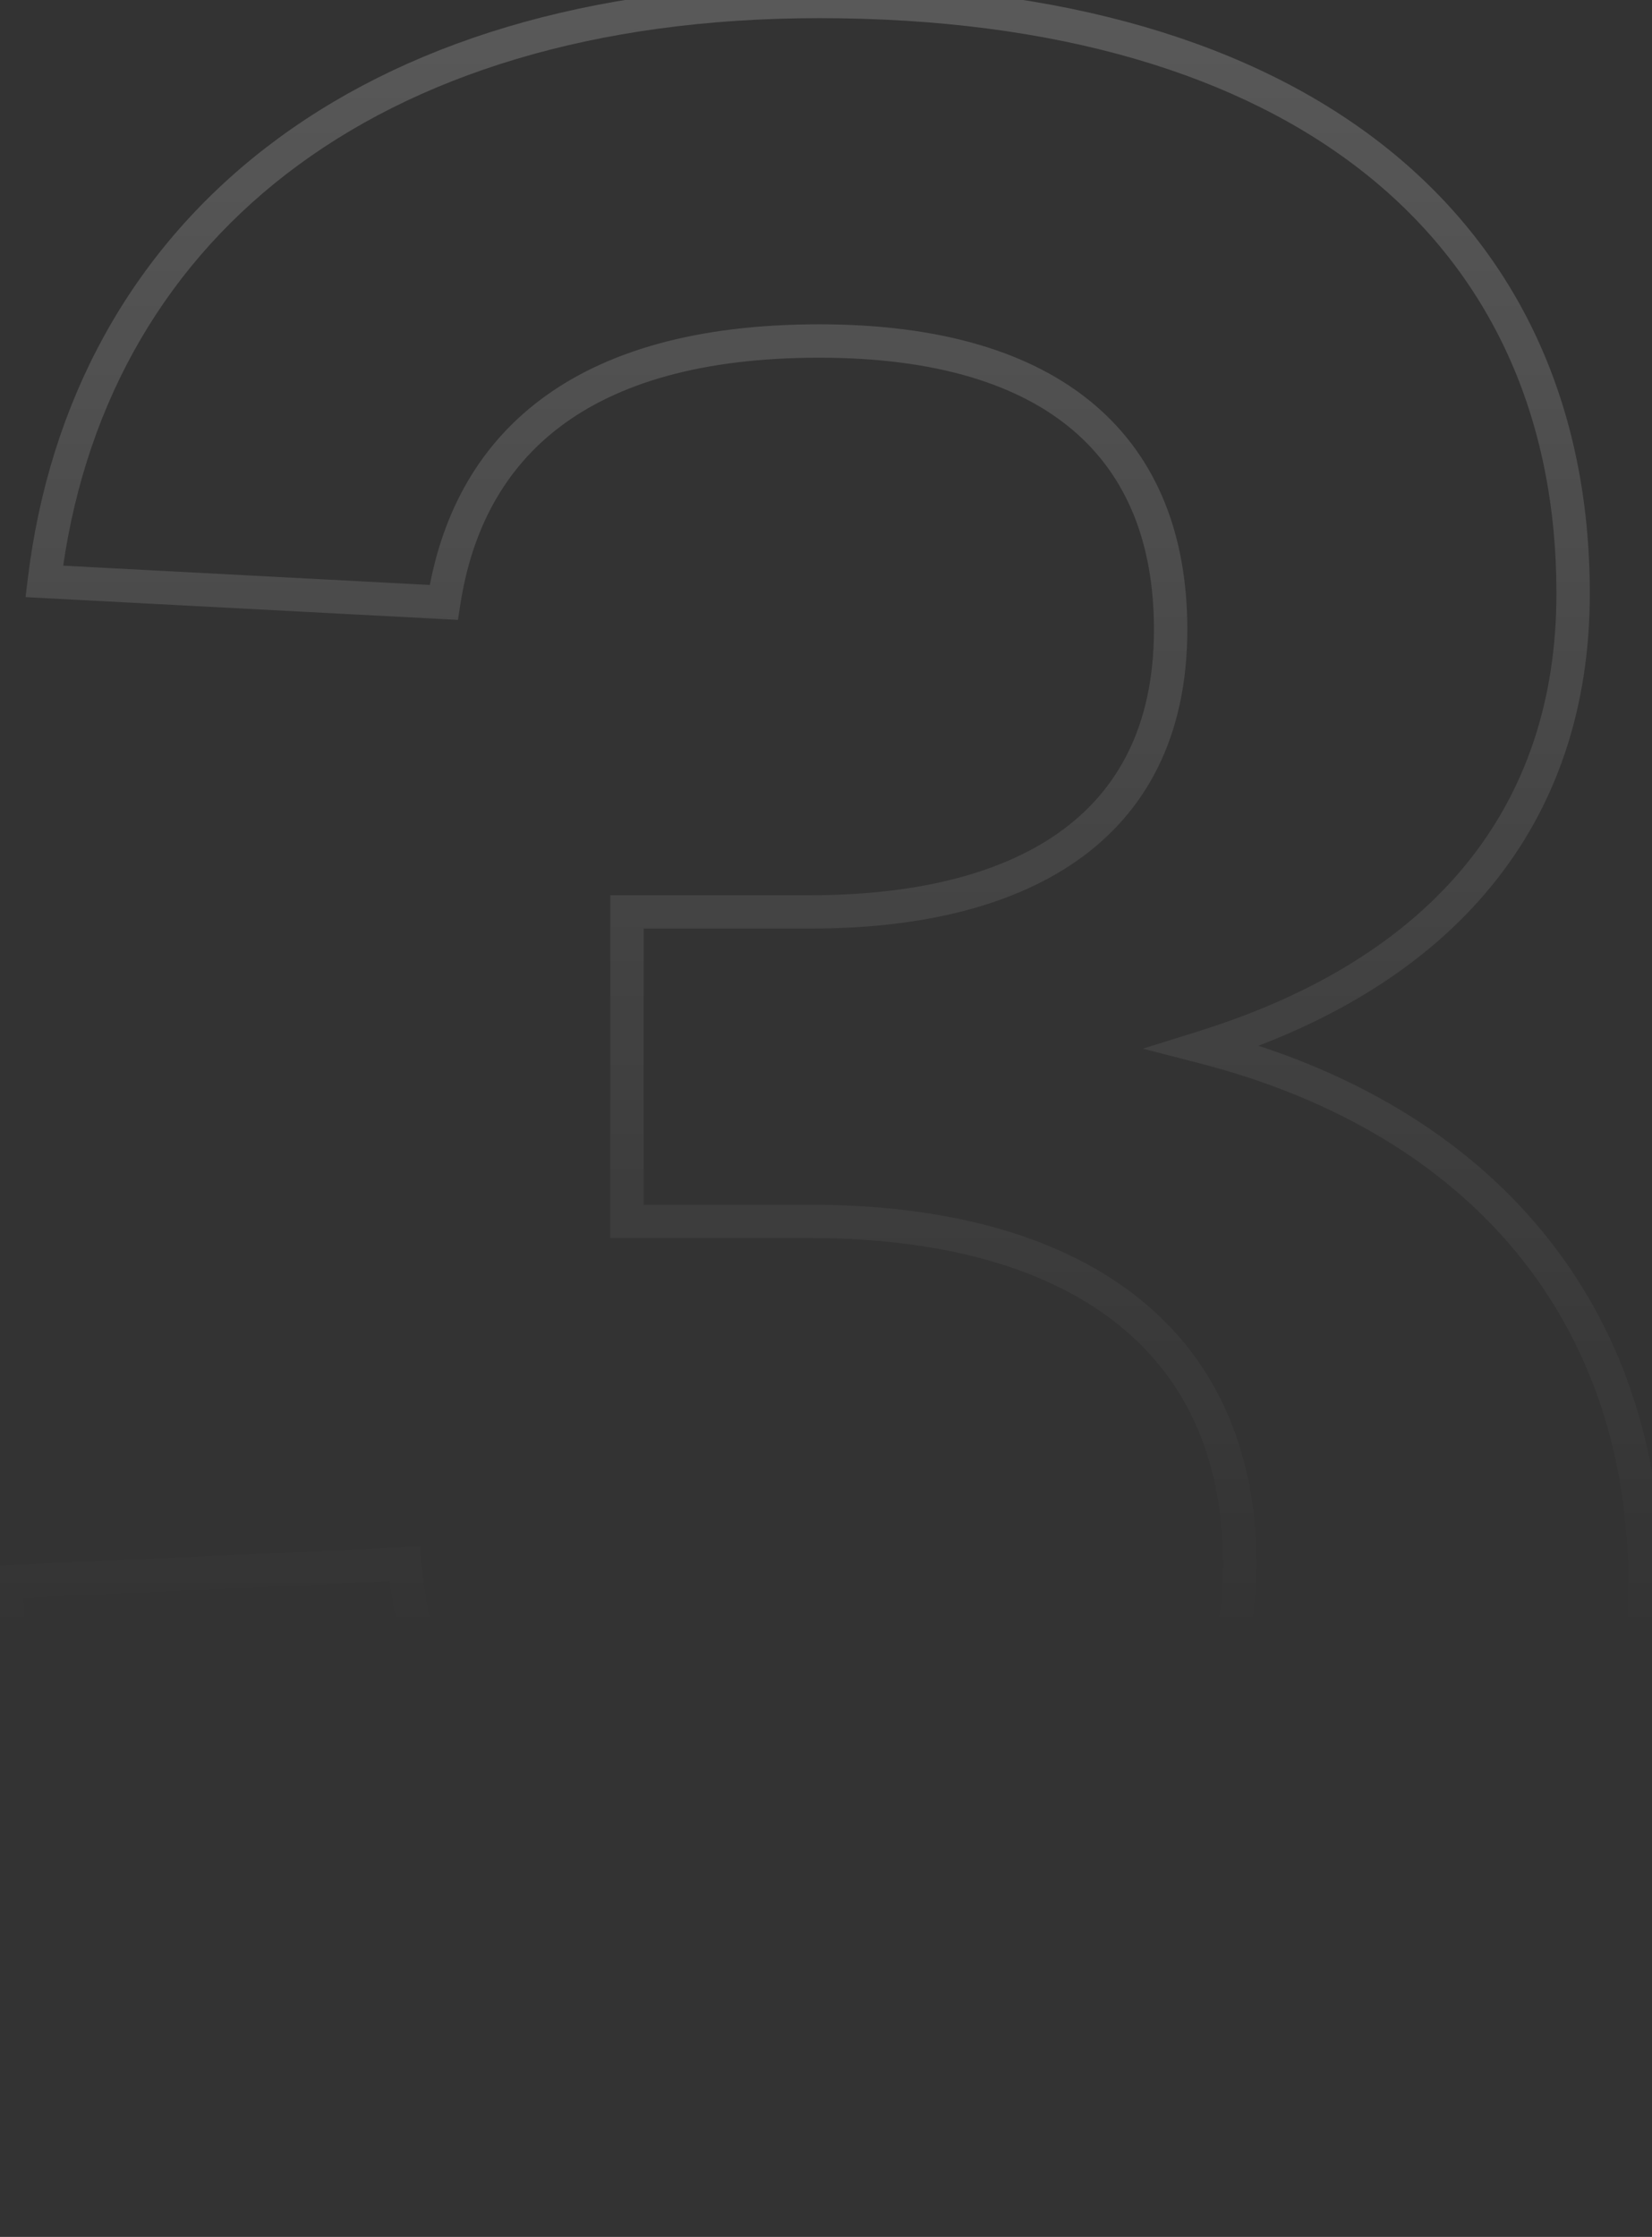 <svg width="99" height="134" viewBox="0 0 99 134" fill="none" xmlns="http://www.w3.org/2000/svg">
<rect x="0" y="0" width="99" height="134" fill="#333333" stroke="none"/>
<mask id="path-1-outside-1_3247_23972" maskUnits="userSpaceOnUse" x="-1.333" y="-1.232" width="101" height="136" fill="black">
<rect fill="white" x="-1.333" y="-1.232" width="101" height="136"/>
<path d="M48.913 133.648C18.313 133.648 1.573 118.348 0.313 94.768L24.253 93.688C25.513 107.368 35.053 113.308 48.913 113.308C62.953 113.308 74.293 107.368 74.293 93.688C74.293 80.008 64.213 73.168 48.553 73.168H37.573V54.628H48.553C60.793 54.628 70.153 49.948 70.153 37.708C70.153 26.908 63.313 20.428 49.093 20.428C34.693 20.428 28.033 26.728 26.593 36.088L2.653 34.828C5.173 13.948 21.733 0.088 49.093 0.088C77.893 0.088 94.273 13.768 94.273 35.548C94.273 48.868 86.533 58.228 72.133 62.728C88.873 67.048 98.593 78.748 98.593 94.948C98.593 119.248 78.793 133.648 48.913 133.648Z"/>
</mask>
<path d="M0.313 94.768L0.268 93.769L-0.739 93.814L-0.685 94.821L0.313 94.768ZM24.253 93.688L25.249 93.596L25.161 92.646L24.208 92.689L24.253 93.688ZM37.573 73.168H36.573V74.168H37.573V73.168ZM37.573 54.628V53.628H36.573V54.628H37.573ZM26.593 36.088L26.541 37.087L27.444 37.134L27.582 36.24L26.593 36.088ZM2.653 34.828L1.66 34.708L1.532 35.77L2.601 35.827L2.653 34.828ZM72.133 62.728L71.835 61.774L68.487 62.82L71.883 63.696L72.133 62.728ZM48.913 132.648C33.772 132.648 22.187 128.863 14.249 122.281C6.327 115.712 1.929 106.268 1.312 94.715L-0.685 94.821C-0.043 106.848 4.56 116.845 12.972 123.82C21.369 130.783 33.455 134.648 48.913 134.648V132.648ZM0.358 95.767L24.298 94.687L24.208 92.689L0.268 93.769L0.358 95.767ZM23.257 93.78C23.909 100.854 26.722 106.038 31.259 109.429C35.767 112.798 41.856 114.308 48.913 114.308V112.308C42.11 112.308 36.499 110.848 32.457 107.827C28.444 104.828 25.857 100.202 25.249 93.596L23.257 93.78ZM48.913 114.308C56.053 114.308 62.624 112.801 67.439 109.449C72.303 106.063 75.293 100.849 75.293 93.688H73.293C73.293 100.207 70.613 104.803 66.297 107.807C61.933 110.845 55.813 112.308 48.913 112.308V114.308ZM75.293 93.688C75.293 86.575 72.657 81.135 67.903 77.503C63.189 73.903 56.509 72.168 48.553 72.168V74.168C56.257 74.168 62.447 75.853 66.689 79.093C70.89 82.302 73.293 87.122 73.293 93.688H75.293ZM48.553 72.168H37.573V74.168H48.553V72.168ZM38.573 73.168V54.628H36.573V73.168H38.573ZM37.573 55.628H48.553V53.628H37.573V55.628ZM48.553 55.628C54.775 55.628 60.409 54.443 64.515 51.578C68.679 48.673 71.153 44.122 71.153 37.708H69.153C69.153 43.534 66.947 47.443 63.371 49.938C59.737 52.473 54.572 53.628 48.553 53.628V55.628ZM71.153 37.708C71.153 32.087 69.365 27.459 65.604 24.257C61.87 21.077 56.337 19.428 49.093 19.428V21.428C56.069 21.428 61.066 23.019 64.307 25.779C67.522 28.517 69.153 32.529 69.153 37.708H71.153ZM49.093 19.428C41.758 19.428 36.255 21.032 32.382 23.949C28.49 26.88 26.357 31.05 25.605 35.936L27.582 36.24C28.27 31.766 30.186 28.106 33.585 25.547C37.001 22.974 42.029 21.428 49.093 21.428V19.428ZM26.646 35.089L2.706 33.829L2.601 35.827L26.541 37.087L26.646 35.089ZM3.646 34.948C4.876 24.755 9.521 16.32 17.169 10.42C24.829 4.511 35.578 1.088 49.093 1.088V-0.912C35.249 -0.912 24.038 2.595 15.947 8.836C7.845 15.086 2.95 24.021 1.66 34.708L3.646 34.948ZM49.093 1.088C63.349 1.088 74.397 4.475 81.859 10.432C89.294 16.367 93.273 24.932 93.273 35.548H95.273C95.273 24.384 91.062 15.219 83.107 8.869C75.18 2.541 63.638 -0.912 49.093 -0.912V1.088ZM93.273 35.548C93.273 42.003 91.403 47.443 87.829 51.812C84.247 56.193 78.898 59.566 71.835 61.774L72.431 63.682C79.768 61.39 85.489 57.834 89.377 53.079C93.274 48.314 95.273 42.413 95.273 35.548H93.273ZM71.883 63.696C80.087 65.813 86.504 69.72 90.869 75.019C95.23 80.312 97.593 87.057 97.593 94.948H99.593C99.593 86.639 97.097 79.434 92.412 73.747C87.732 68.066 80.919 63.963 72.383 61.76L71.883 63.696ZM97.593 94.948C97.593 106.795 92.782 116.173 84.351 122.616C75.89 129.082 63.706 132.648 48.913 132.648V134.648C64 134.648 76.656 131.014 85.565 124.205C94.505 117.373 99.593 107.401 99.593 94.948H97.593Z" fill="url(#paint0_linear_3247_23972)" fill-opacity="0.7" mask="url(#path-1-outside-1_3247_23972)"/>
<defs>
<linearGradient id="paint0_linear_3247_23972" x1="49.334" y1="-271.034" x2="49.334" y2="97.892" gradientUnits="userSpaceOnUse">
<stop stop-color="white"/>
<stop offset="1" stop-color="white" stop-opacity="0"/>
</linearGradient>
</defs>
</svg>
